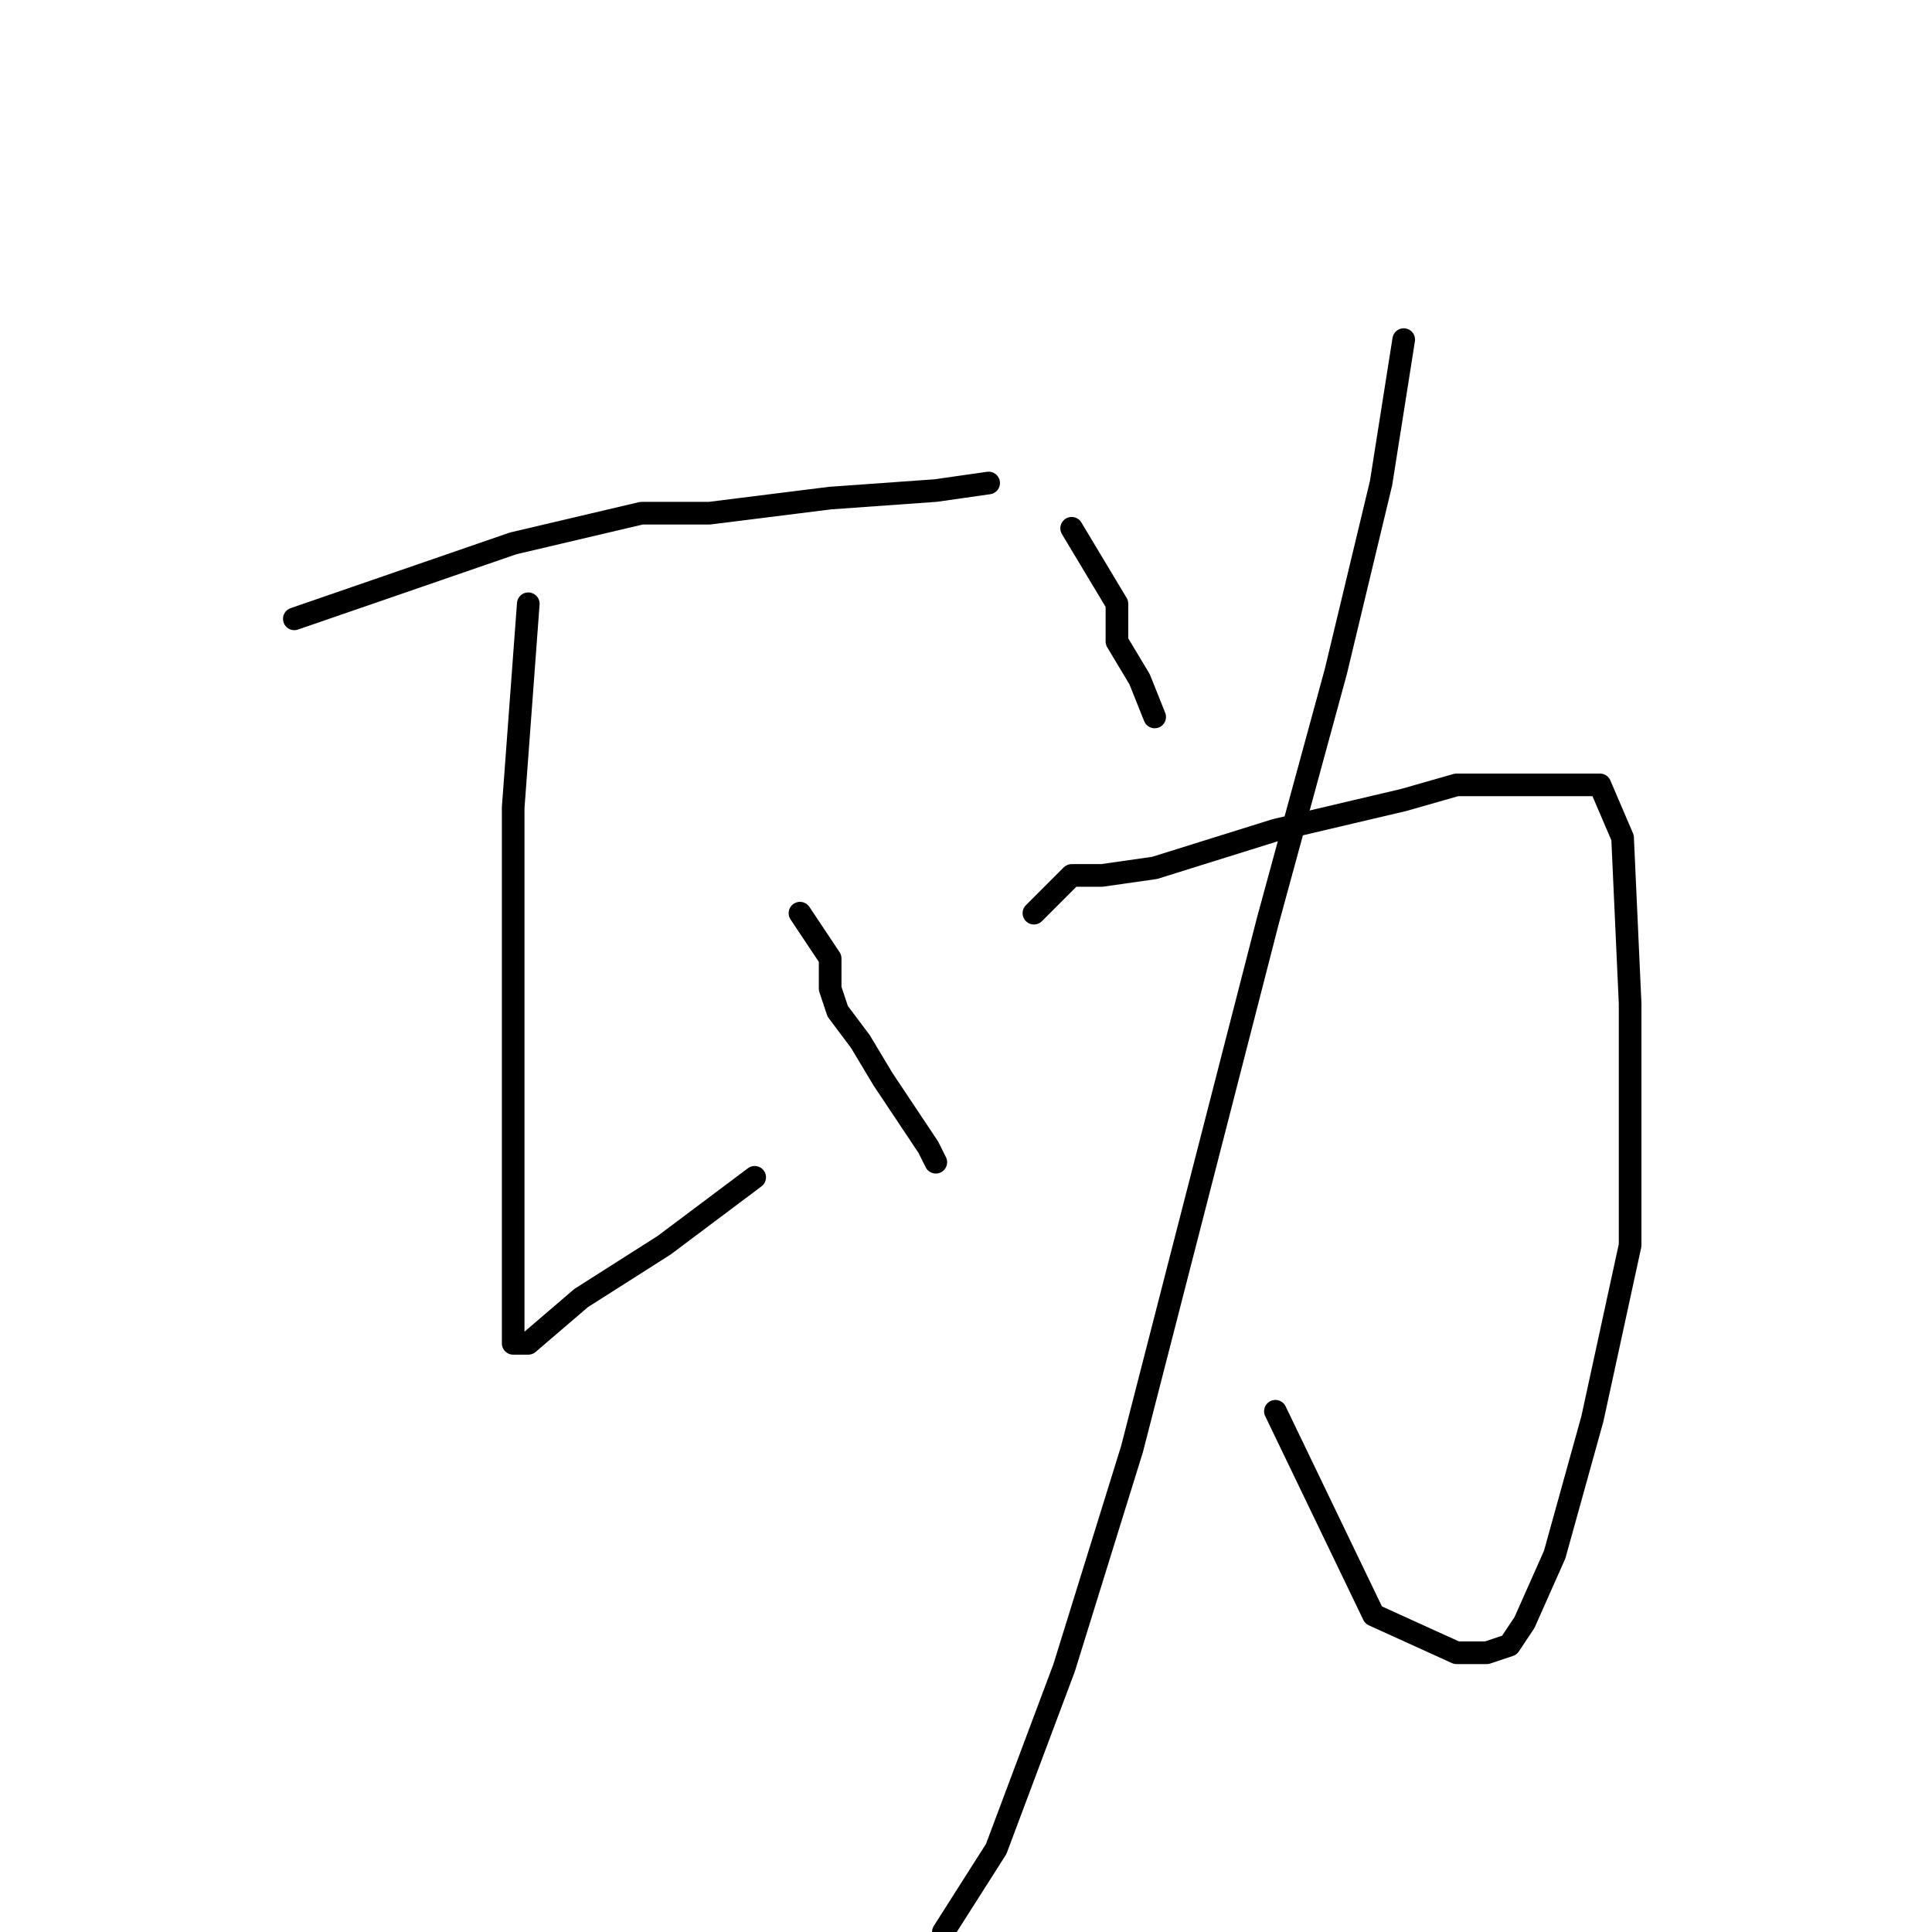<?xml version="1.0" standalone="no"?>
    <svg width="256" height="256" xmlns="http://www.w3.org/2000/svg" version="1.1">
    <polyline stroke="black" stroke-width="3" stroke-linecap="round" fill="transparent" stroke-linejoin="round" points="39 82 68 72 85 68 94 68 110 66 124 65 131 64 131 64 " />
        <polyline stroke="black" stroke-width="3" stroke-linecap="round" fill="transparent" stroke-linejoin="round" points="70 80 68 107 68 116 68 150 68 158 68 171 68 176 68 178 70 178 77 172 88 165 100 156 100 156 " />
        <polyline stroke="black" stroke-width="3" stroke-linecap="round" fill="transparent" stroke-linejoin="round" points="106 121 110 127 110 131 111 134 114 138 117 143 119 146 123 152 124 154 124 154 " />
        <polyline stroke="black" stroke-width="3" stroke-linecap="round" fill="transparent" stroke-linejoin="round" points="186 45 183 64 177 89 168 122 159 157 150 192 141 221 132 245 125 256 125 256 " />
        <polyline stroke="black" stroke-width="3" stroke-linecap="round" fill="transparent" stroke-linejoin="round" points="137 121 142 116 146 116 153 115 169 110 186 106 193 104 205 104 212 104 215 111 216 133 216 165 211 188 206 206 202 215 200 218 197 219 193 219 182 214 169 187 169 187 " />
        <polyline stroke="black" stroke-width="3" stroke-linecap="round" fill="transparent" stroke-linejoin="round" points="142 70 148 80 148 85 151 90 153 95 153 95 " />
        </svg>